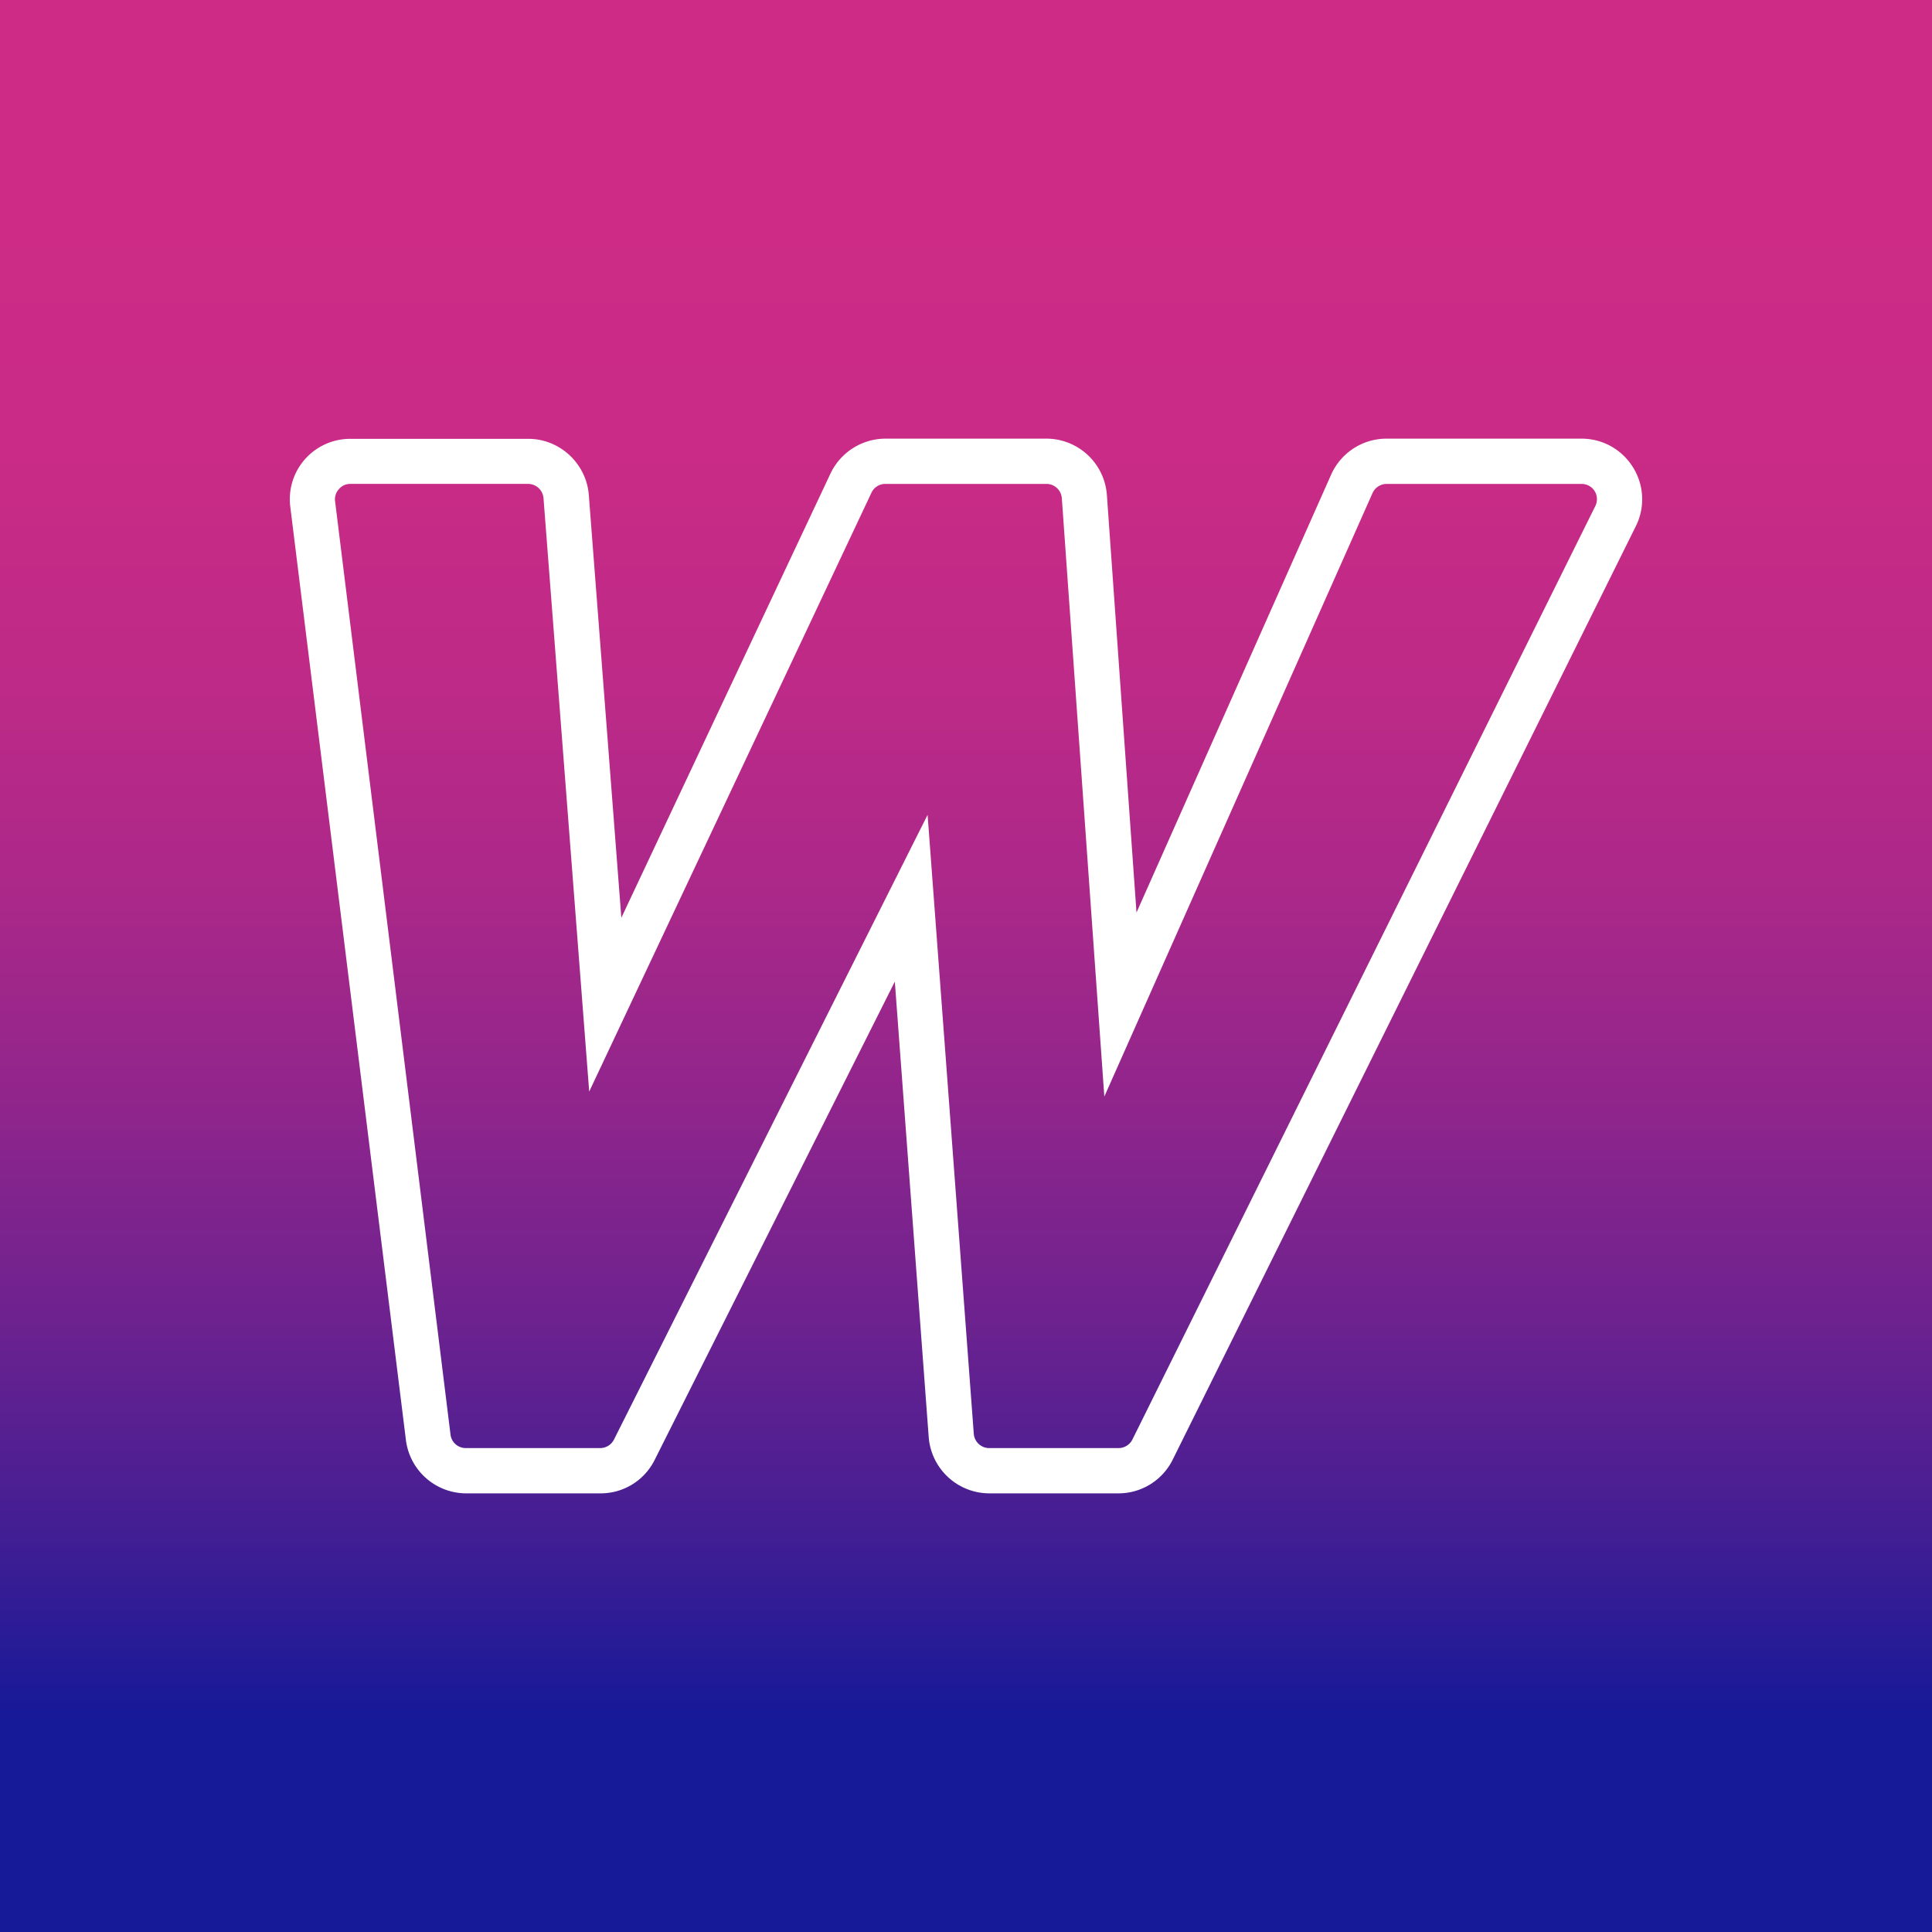 <svg xmlns="http://www.w3.org/2000/svg" viewBox="0 0 100 100"><rect x="0" y="0" width="100" height="100" fill="#808080" stroke="none"/><defs><linearGradient id="a" x1="29.88" x2="29.88" y1="46.6" y2="0" gradientTransform="translate(0 11.008)scale(1.674)" gradientUnits="userSpaceOnUse"><stop offset="0" stop-color="#161998"/><stop offset=".13" stop-color="#441E93"/><stop offset=".27" stop-color="#6E228F"/><stop offset=".41" stop-color="#90258C"/><stop offset=".55" stop-color="#AB2889"/><stop offset=".69" stop-color="#BE2A87"/><stop offset=".84" stop-color="#C92B86"/><stop offset="1" stop-color="#CD2B86"/></linearGradient></defs><path fill="url(#a)" d="M0 0h100v100H0z"/><path fill="#fff" d="M57.9 77.296h-6.7a3.155 3.155 0 0 1-3.13-2.906l-1.754-23.582-12.43 24.755a3.12 3.12 0 0 1-2.8 1.733h-6.96a3.15 3.15 0 0 1-3.115-2.753L15.025 26.23a3.126 3.126 0 0 1 3.115-3.516h9.208c1.627 0 2.997 1.277 3.128 2.895l1.685 21.895 10.826-22.996a3.16 3.16 0 0 1 2.836-1.804h8.34a3.145 3.145 0 0 1 3.129 2.917l1.533 21.613L68.9 24.566a3.14 3.14 0 0 1 2.872-1.862h10.084c1.09 0 2.086.55 2.67 1.487a3.12 3.12 0 0 1 .144 3.046L60.7 75.549a3.13 3.13 0 0 1-2.81 1.747zm-9.887-35.11 2.39 32.029a.803.803 0 0 0 .796.738H57.9a.81.81 0 0 0 .714-.445l23.958-48.313a.8.8 0 0 0-.033-.777.8.8 0 0 0-.684-.37H71.773c-.318 0-.6.188-.728.466L57.16 56.758l-2.2-30.973a.8.8 0 0 0-.8-.738h-8.34a.79.79 0 0 0-.714.457L30.497 56.5l-2.365-30.716a.805.805 0 0 0-.798-.738h-9.195a.77.77 0 0 0-.596.27.78.78 0 0 0-.2.621l5.975 48.313a.793.793 0 0 0 .784.702h6.96a.8.8 0 0 0 .714-.434l16.226-32.322zm0 0" style="stroke-width:.7"/></svg>